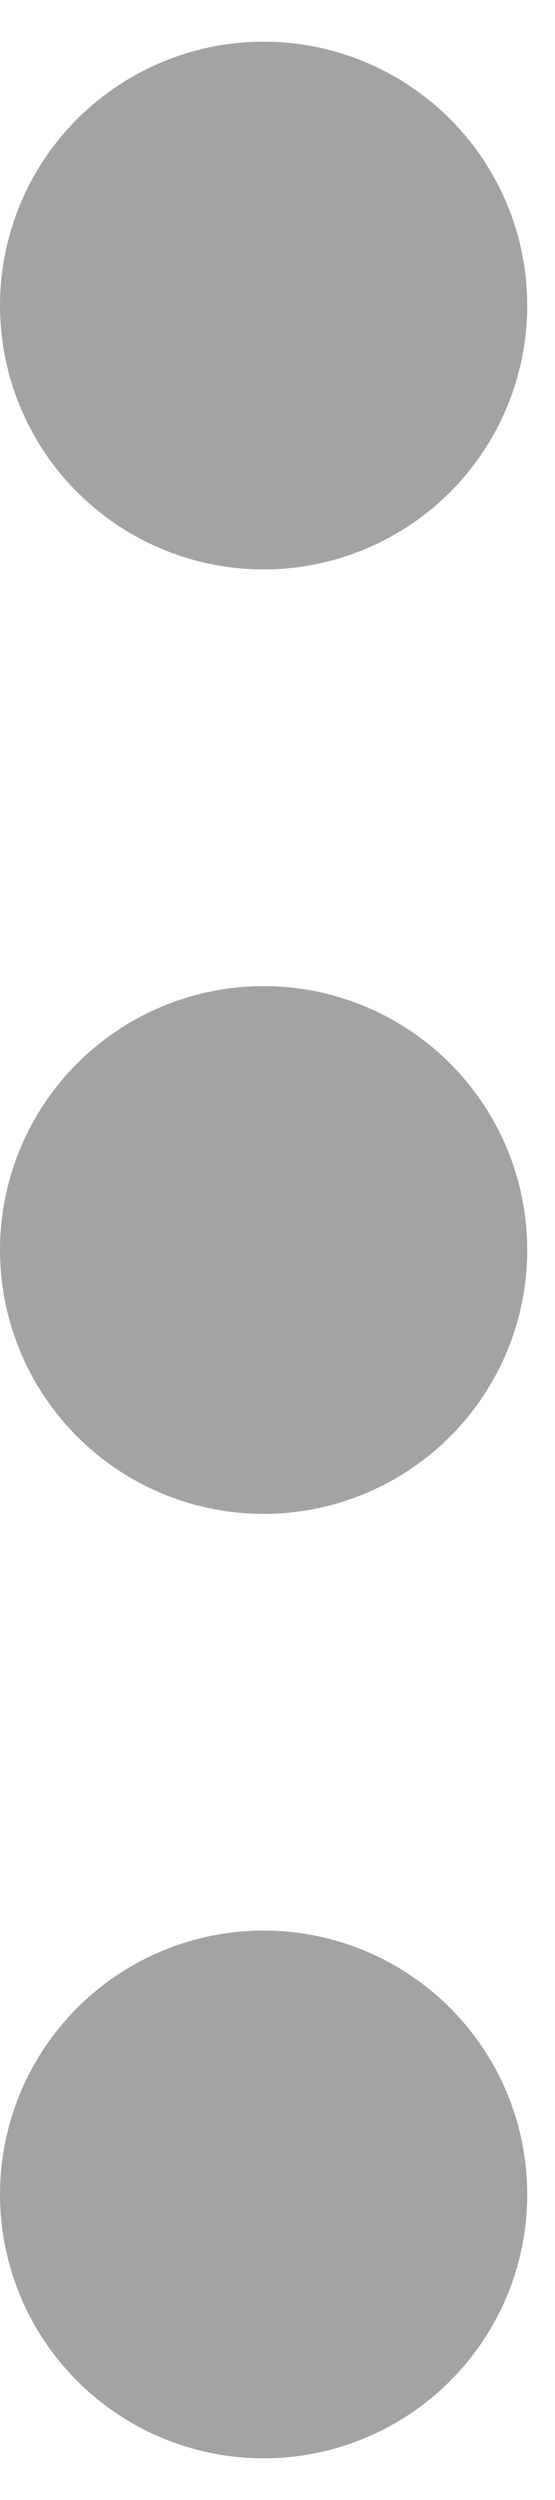 <svg width="4" height="18" viewBox="0 0 4 18" fill="none" xmlns="http://www.w3.org/2000/svg">
<ellipse cx="1.9" cy="9" rx="0.9" ry="0.9" transform="rotate(-90 1.9 9)" fill="#A3A3A3" stroke="#A3A3A3" stroke-width="2" stroke-linecap="round"/>
<ellipse cx="1.9" cy="15.8" rx="0.9" ry="0.9" transform="rotate(-90 1.9 15.8)" fill="#A3A3A3" stroke="#A3A3A3" stroke-width="2" stroke-linecap="round"/>
<ellipse cx="1.9" cy="2.2" rx="0.9" ry="0.9" transform="rotate(-90 1.9 2.2)" fill="#A3A3A3" stroke="#A3A3A3" stroke-width="2" stroke-linecap="round"/>
</svg>
